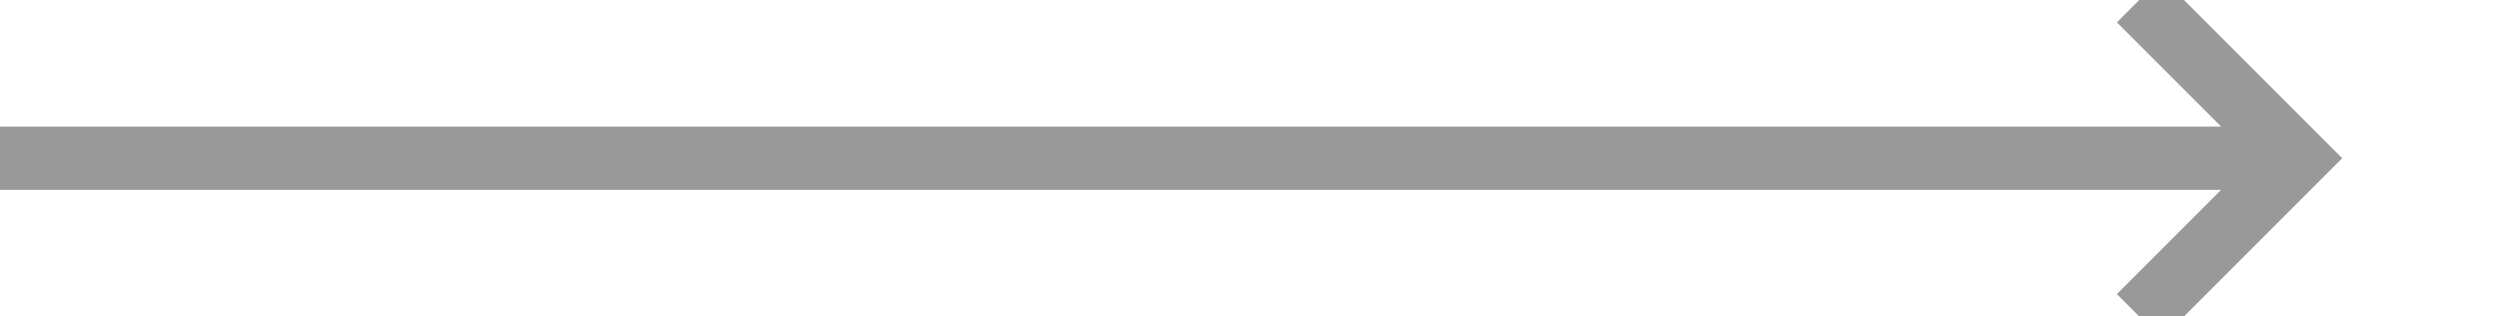 ﻿<?xml version="1.0" encoding="utf-8"?>
<svg version="1.1" xmlns:xlink="http://www.w3.org/1999/xlink" width="79px" height="10px" preserveAspectRatio="xMinYMid meet" viewBox="634 329  79 8" xmlns="http://www.w3.org/2000/svg">
  <path d="M 634 333  L 706 333  " stroke-width="2" stroke="#999999" fill="none" />
  <path d="M 700.893 328.707  L 705.186 333  L 700.893 337.293  L 702.307 338.707  L 707.307 333.707  L 708.014 333  L 707.307 332.293  L 702.307 327.293  L 700.893 328.707  Z " fill-rule="nonzero" fill="#999999" stroke="none" />
</svg>